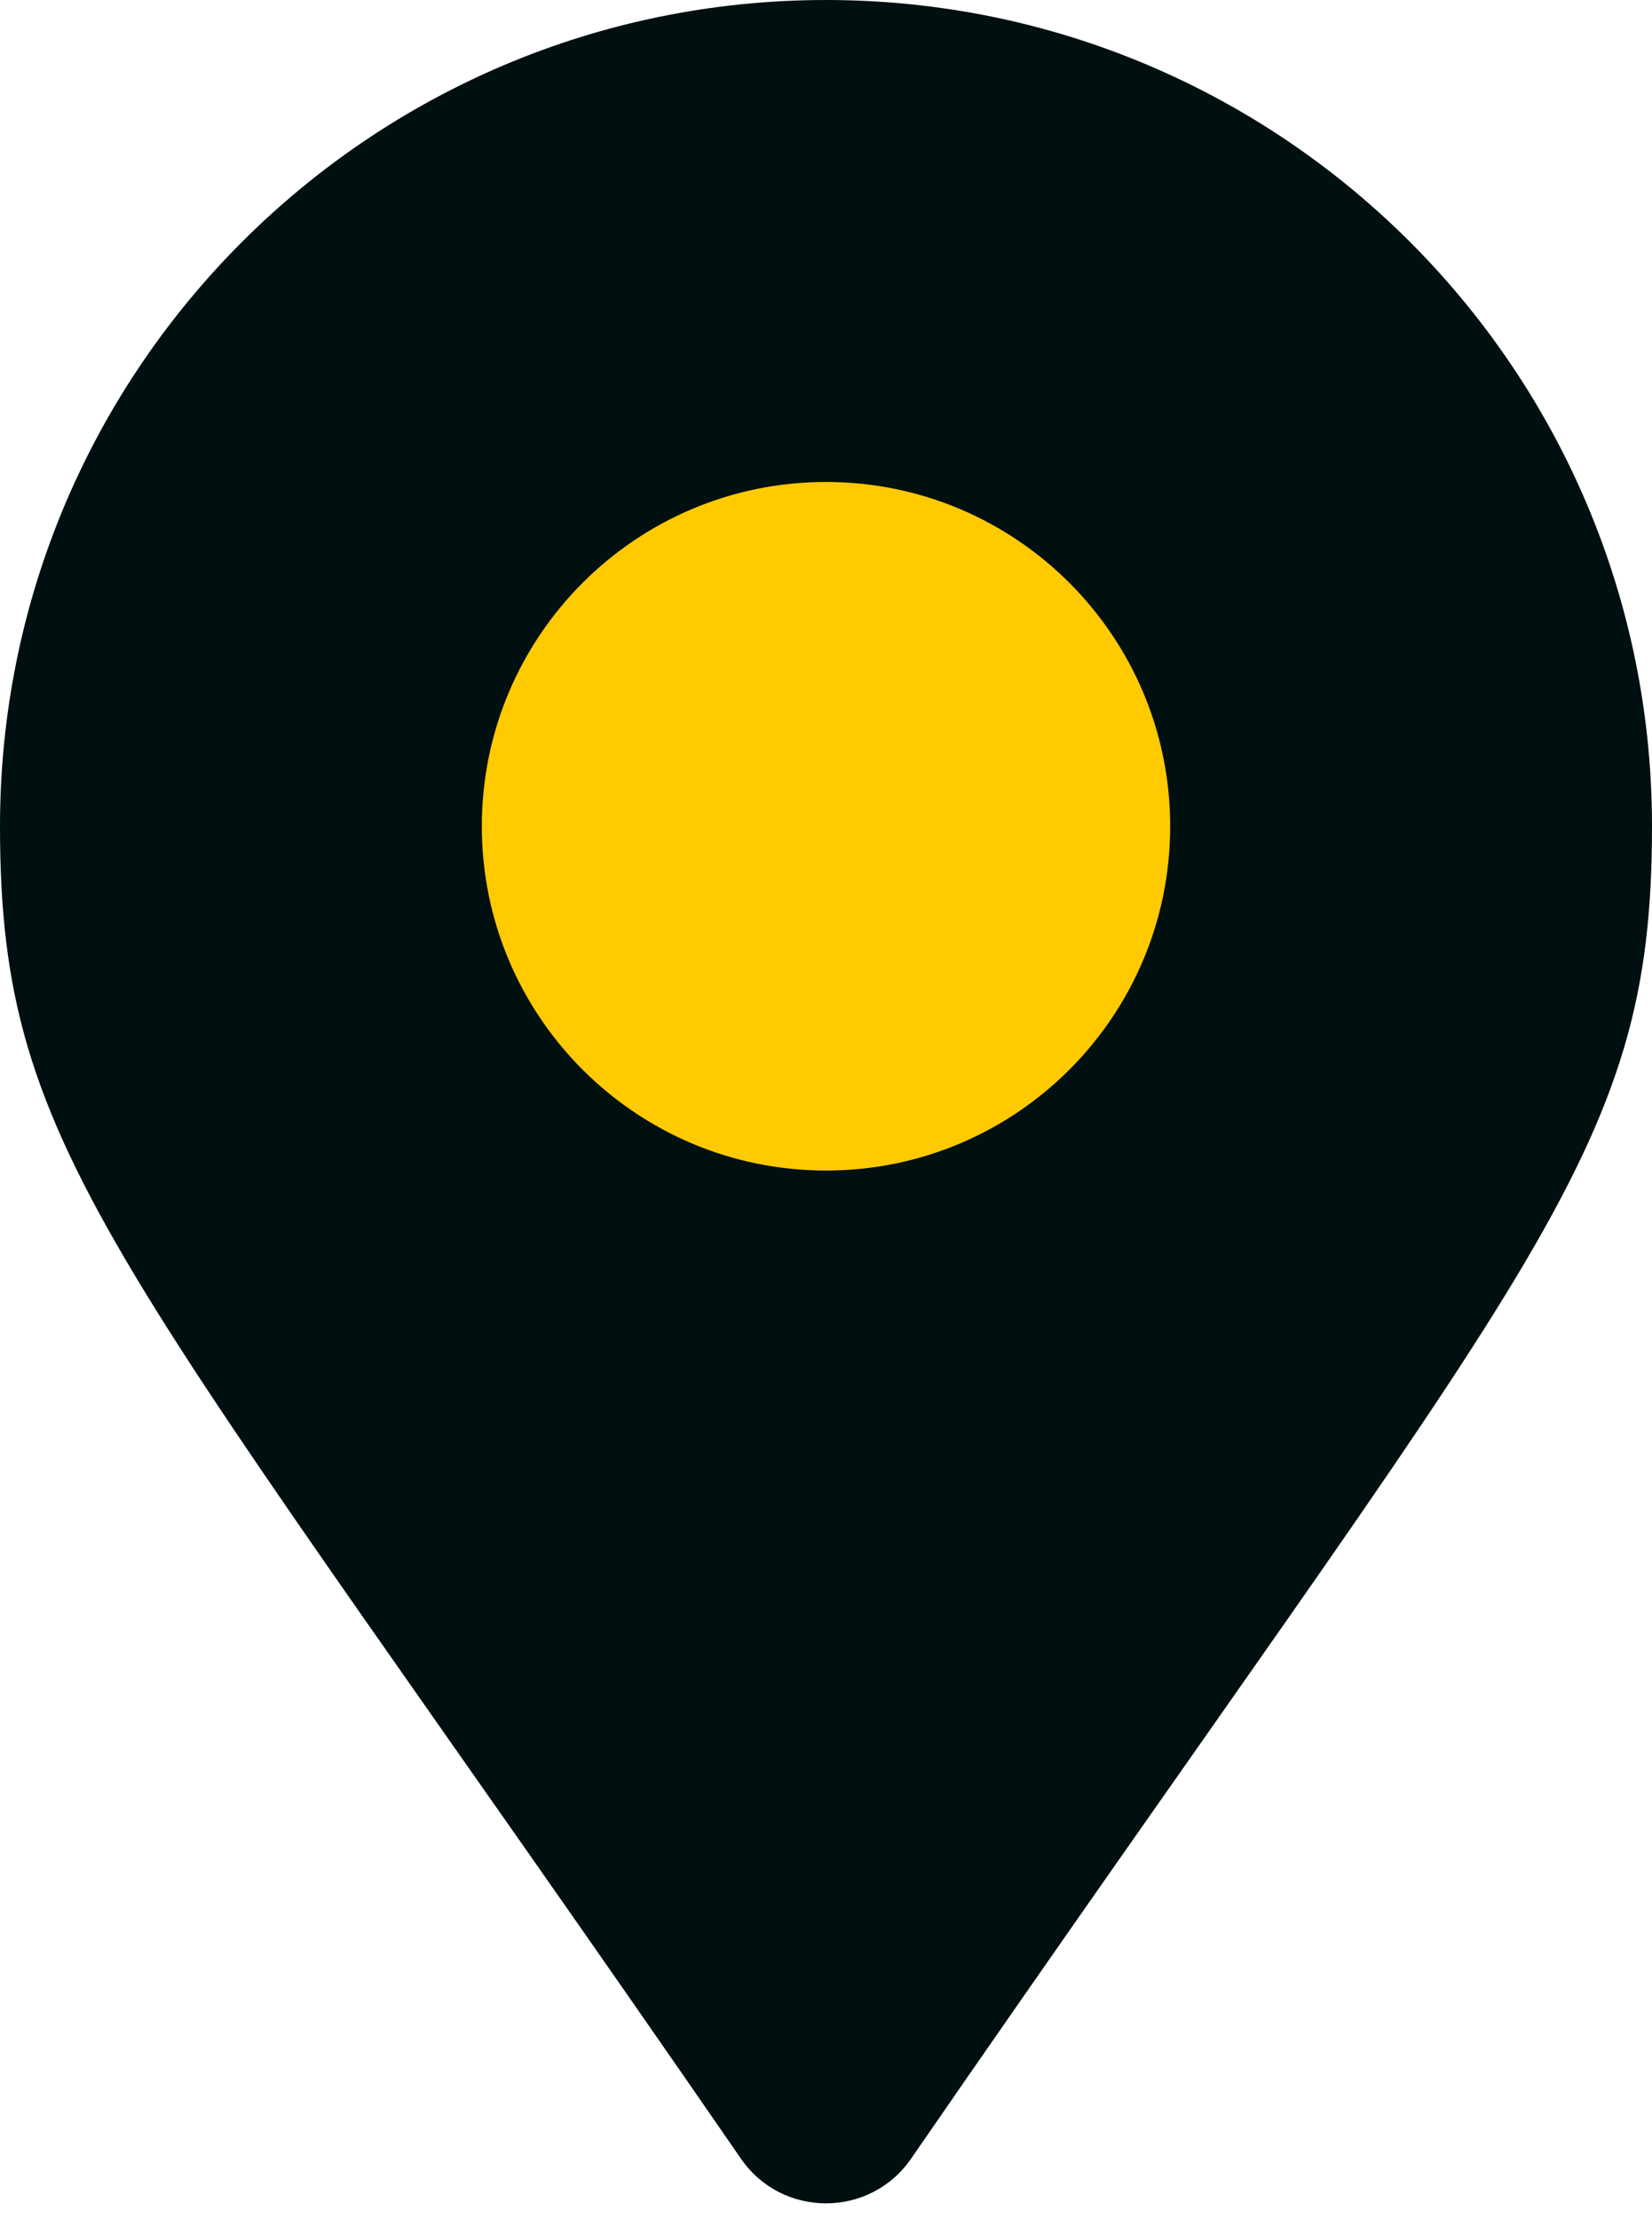 <svg width="35" height="47" viewBox="0 0 35 47" fill="none" xmlns="http://www.w3.org/2000/svg">
<circle cx="18" cy="17" r="8" fill="#FFCA00"/>
<g clip-path="url(#clip0)">
<path d="M15.701 45.725C2.458 26.526 0 24.556 0 17.5C0 7.835 7.835 0 17.5 0C27.165 0 35 7.835 35 17.5C35 24.556 32.542 26.526 19.299 45.725C18.429 46.981 16.57 46.98 15.701 45.725ZM17.5 24.792C21.527 24.792 24.792 21.527 24.792 17.5C24.792 13.473 21.527 10.208 17.5 10.208C13.473 10.208 10.208 13.473 10.208 17.5C10.208 21.527 13.473 24.792 17.5 24.792Z" fill="#000F0F"/>
</g>
<defs>
<clipPath id="clip0">
<path d="M0 0H35V46.667H0V0Z" fill="white"/>
</clipPath>
</defs>
</svg>
